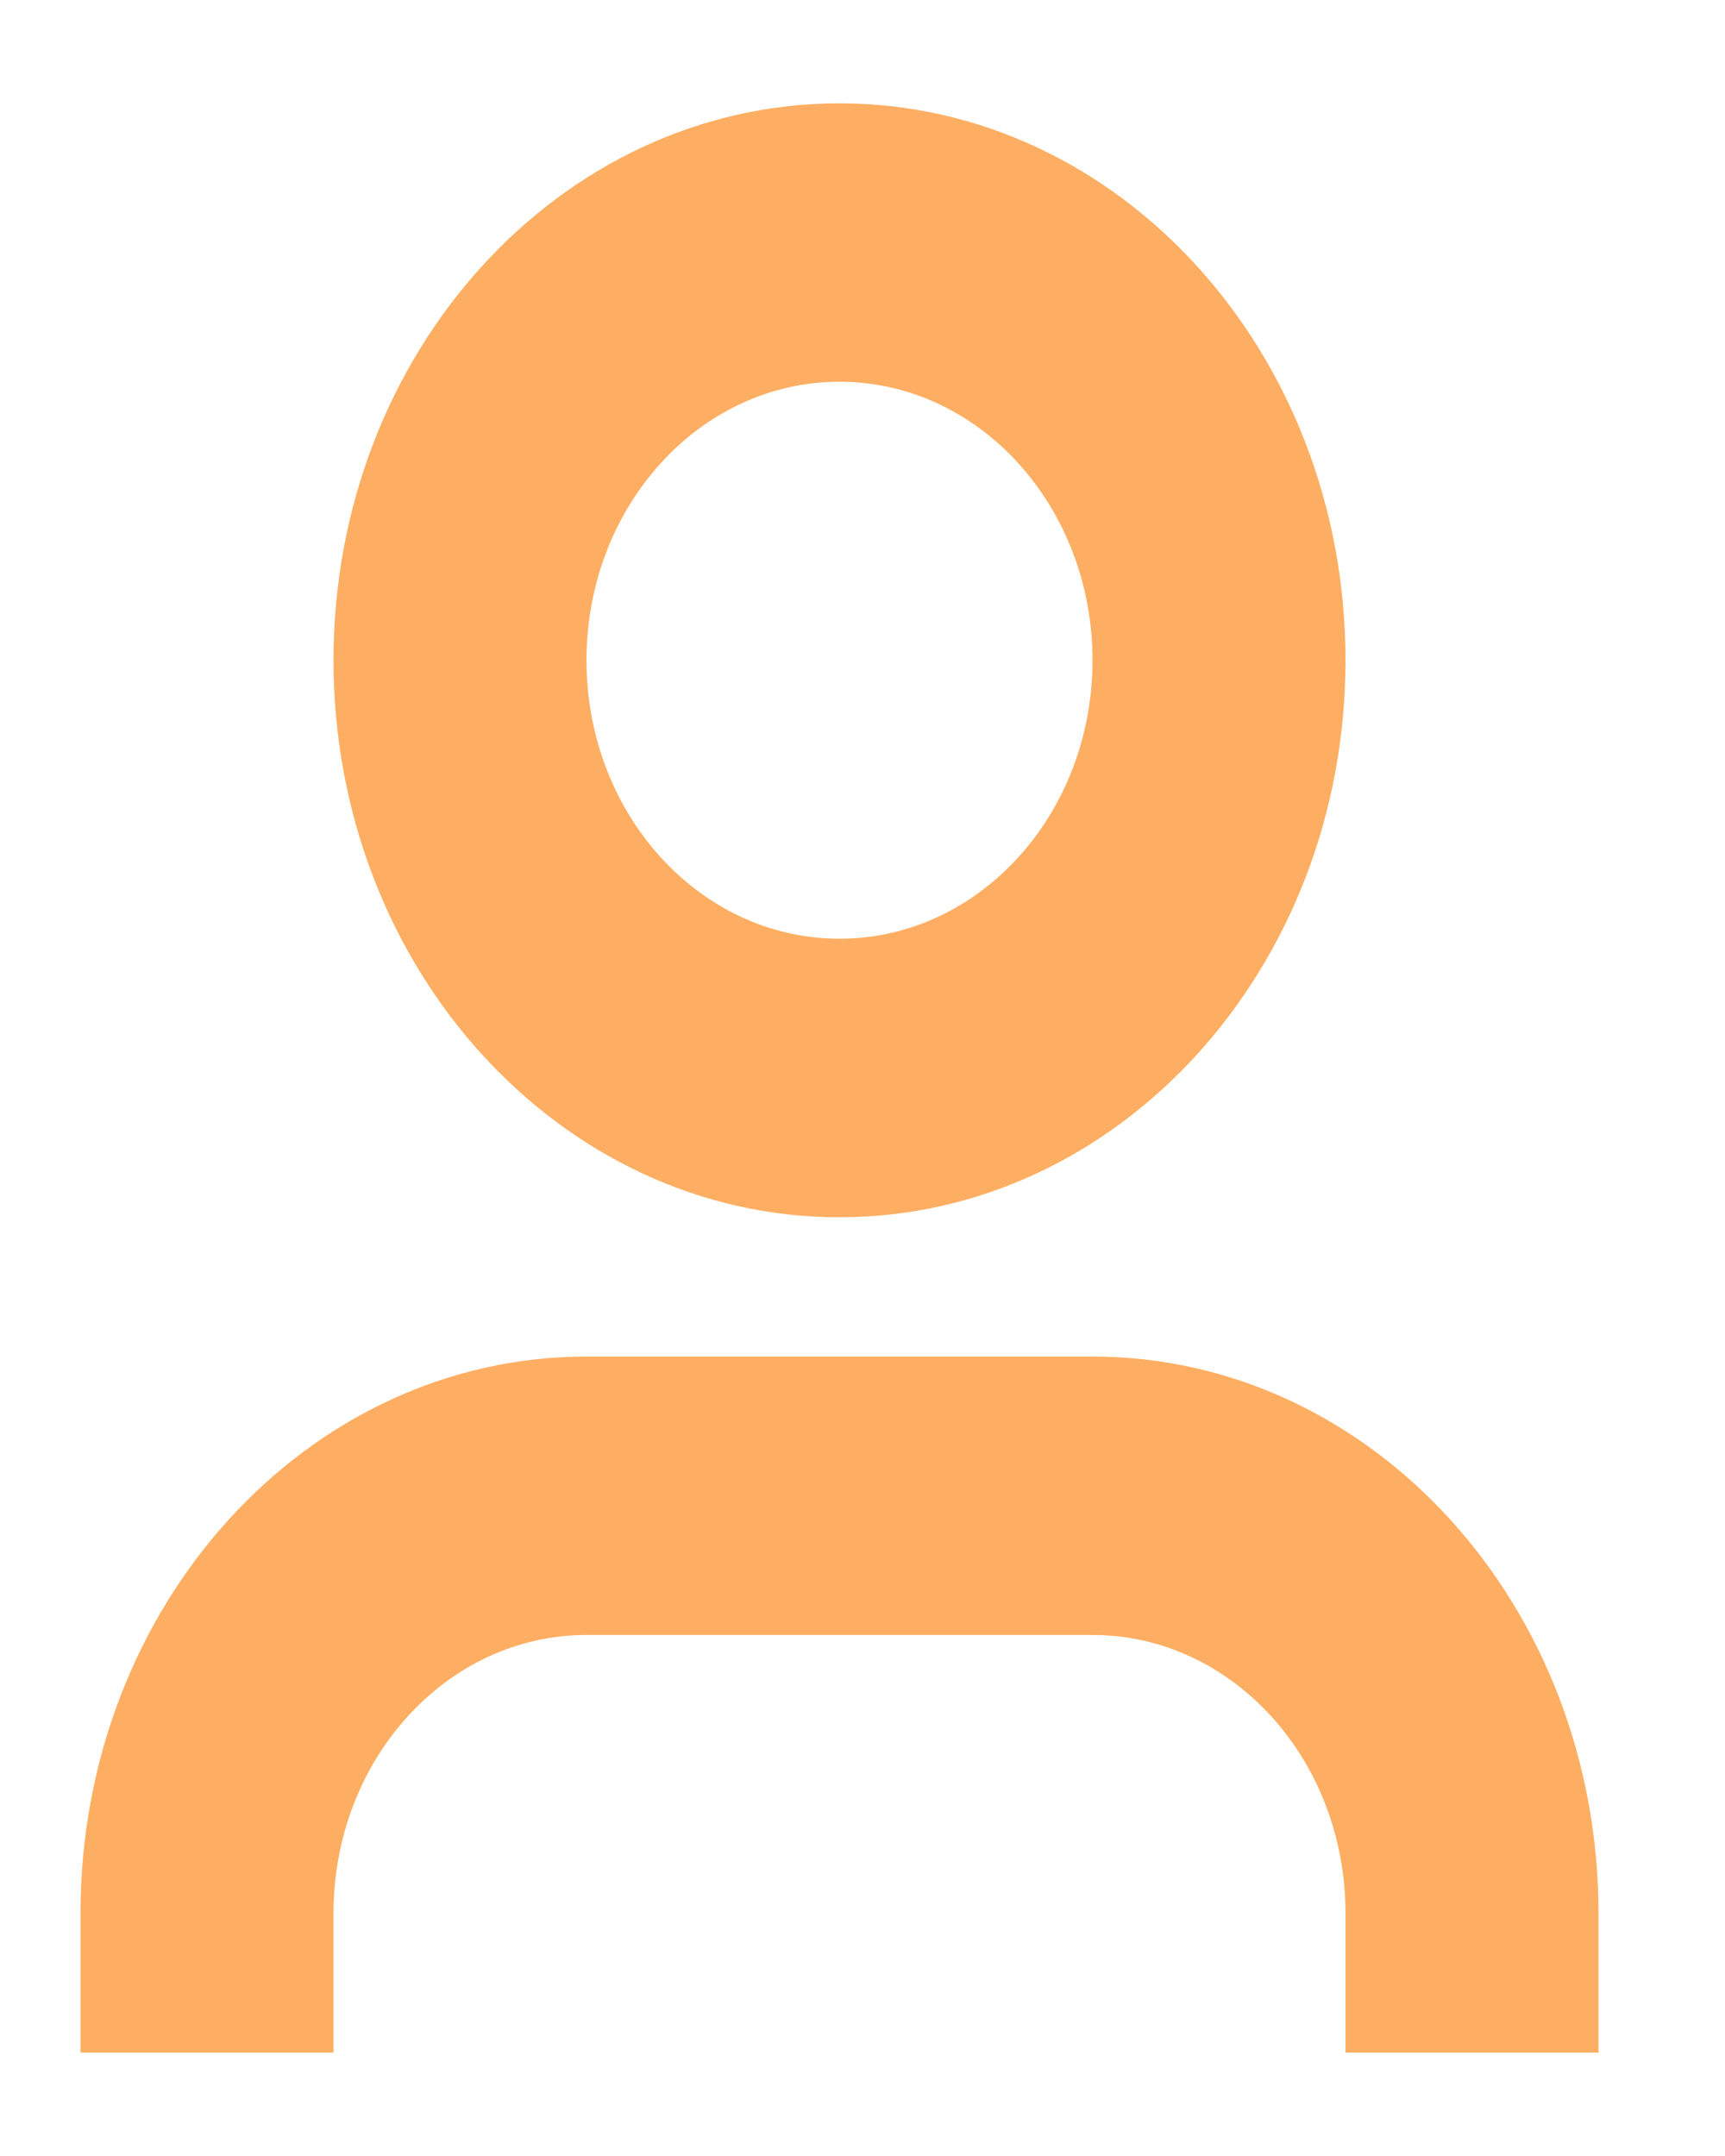 <svg viewBox="0 0 12 15" fill="none" xmlns="http://www.w3.org/2000/svg">
<path fill-rule="evenodd" clip-rule="evenodd" d="M7.6 4.594C7.6 5.664 6.812 6.531 5.84 6.531C4.868 6.531 4.08 5.664 4.08 4.594C4.08 3.524 4.868 2.656 5.84 2.656C6.812 2.656 7.6 3.524 7.6 4.594ZM9.36 4.594C9.36 6.734 7.784 8.469 5.84 8.469C3.896 8.469 2.32 6.734 2.32 4.594C2.32 2.454 3.896 0.719 5.84 0.719C7.784 0.719 9.36 2.454 9.36 4.594ZM4.08 9.438C2.136 9.438 0.56 11.172 0.56 13.312V14.281H2.32V13.312C2.32 12.242 3.108 11.375 4.08 11.375H7.6C8.572 11.375 9.36 12.242 9.36 13.312V14.281H11.12V13.312C11.12 11.172 9.544 9.438 7.6 9.438H4.08Z" fill="#FEAE62"/>
</svg>
